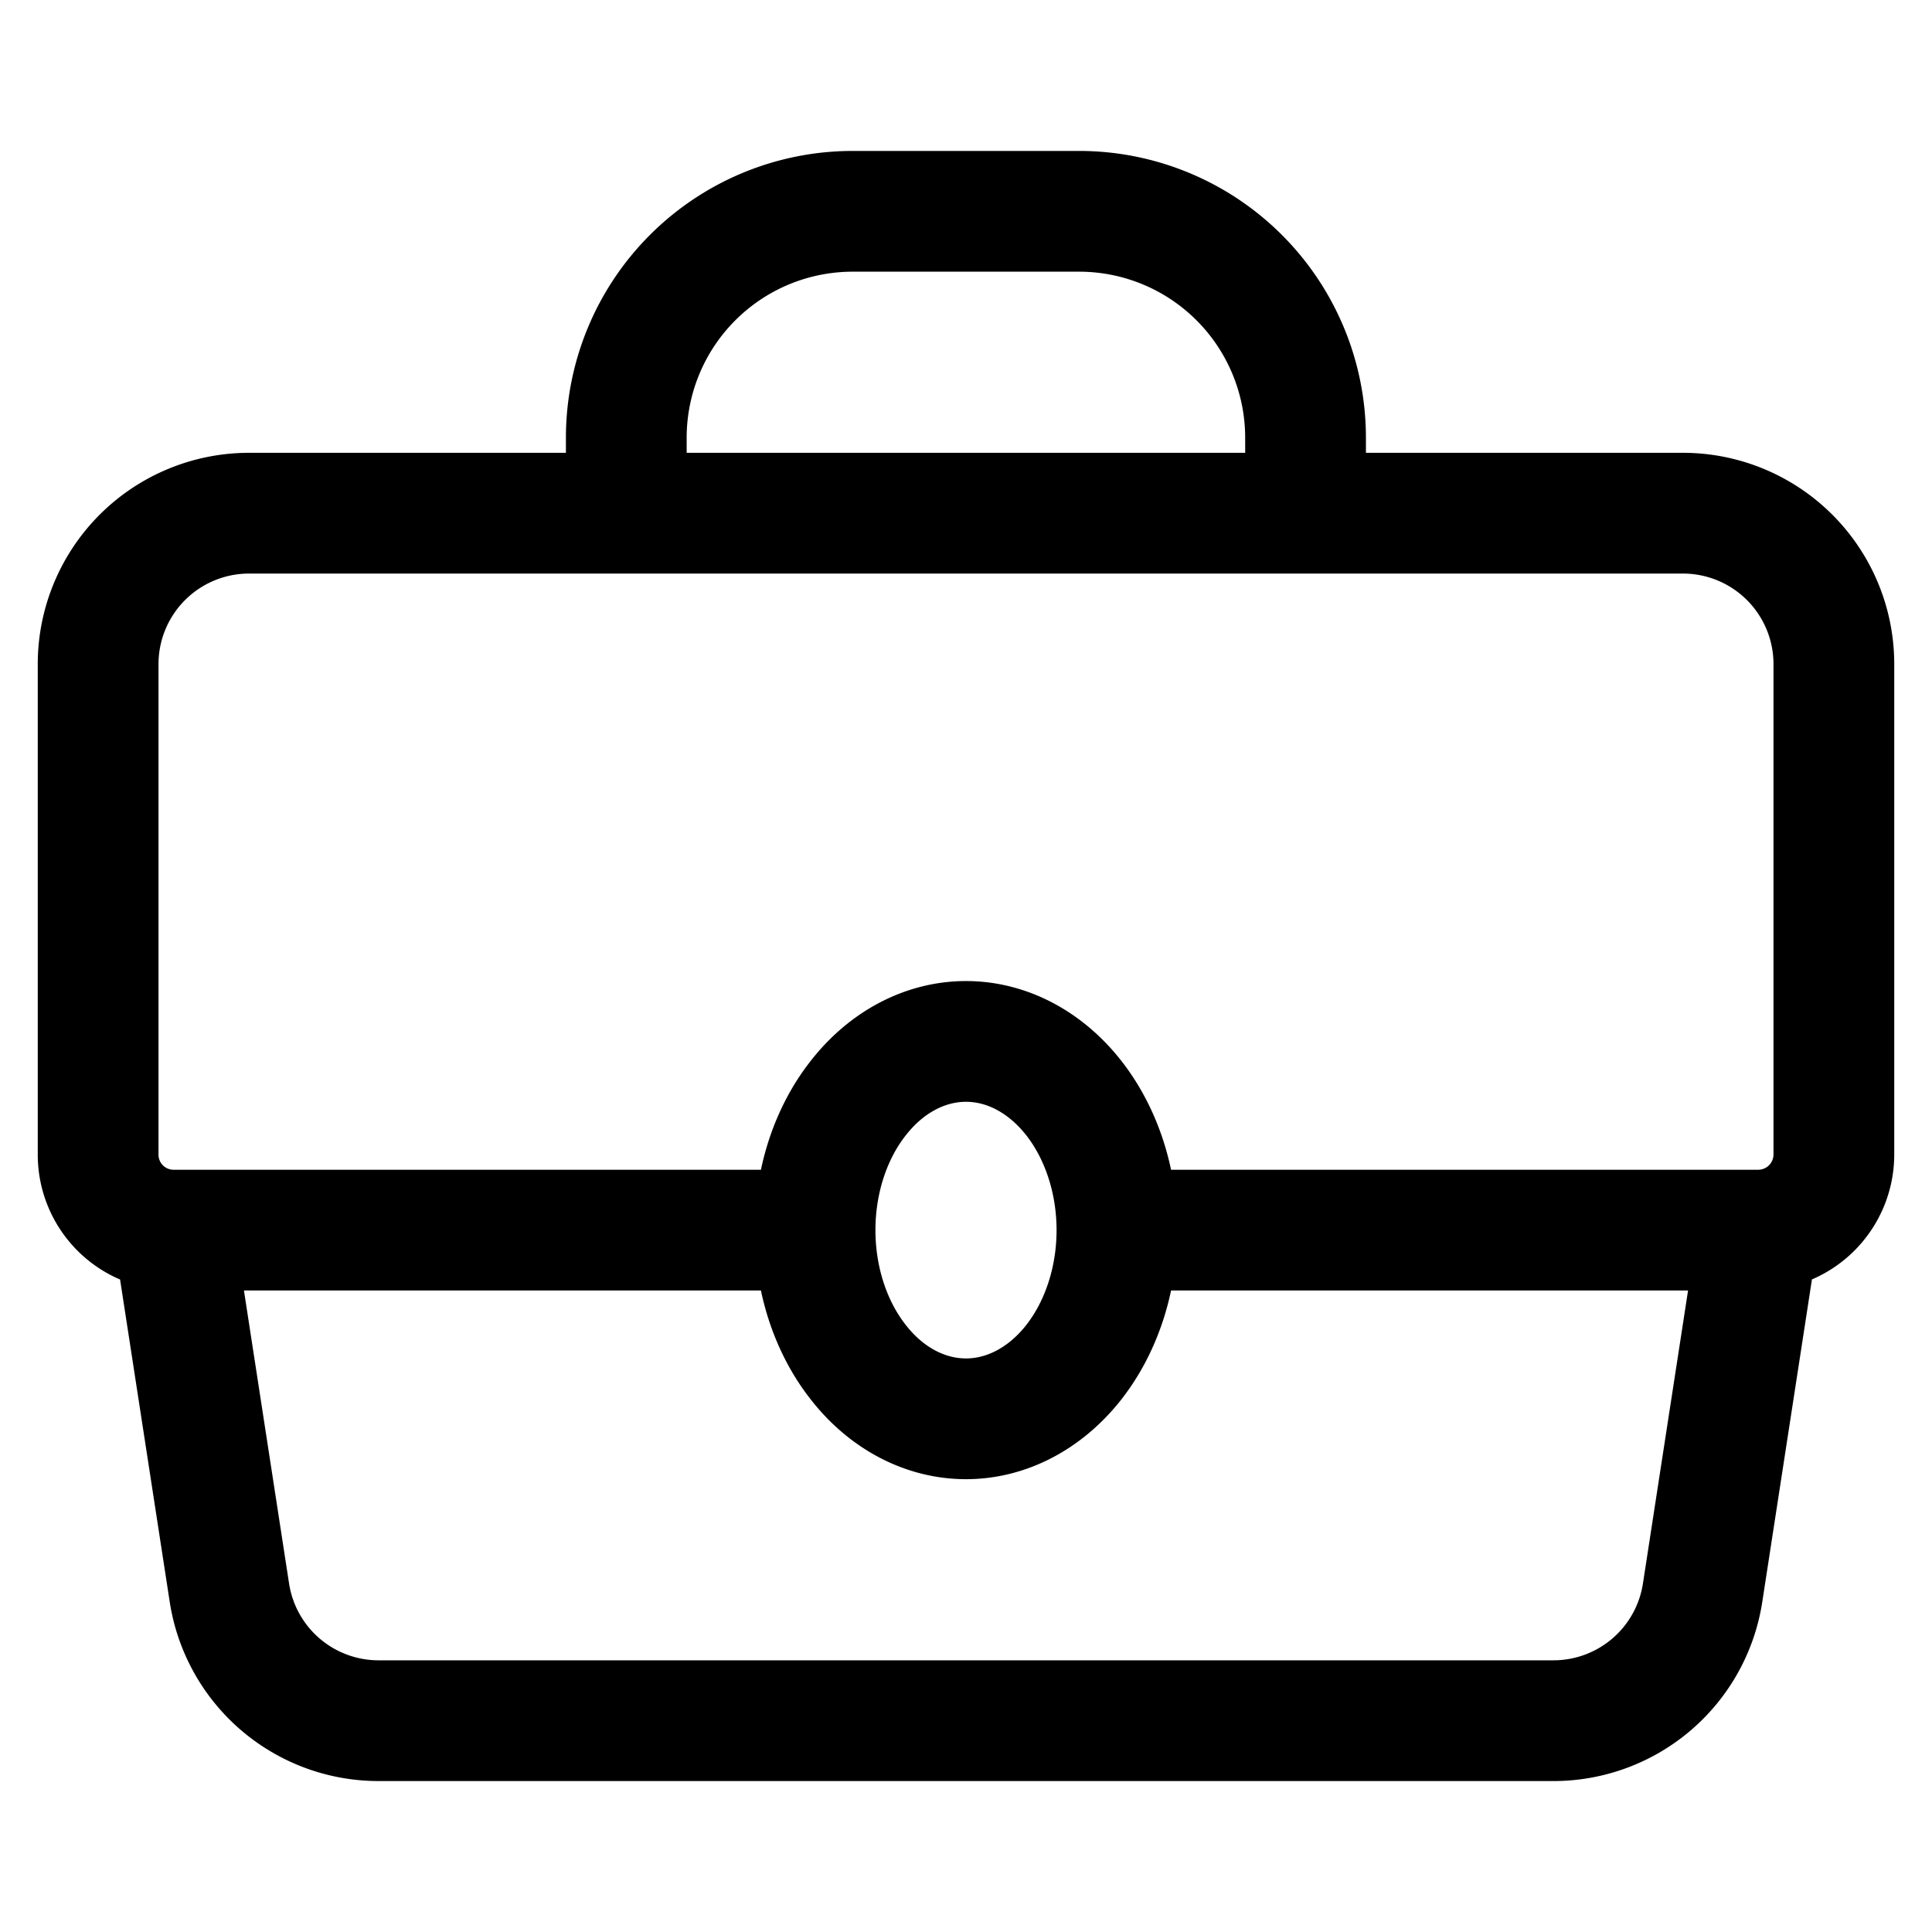 <svg viewBox="0 0 24 24" fill="none" xmlns="http://www.w3.org/2000/svg"><path d="m2.156 15.281.693 4.5a1.875 1.875 0 0 0 1.853 1.594h14.595a1.875 1.875 0 0 0 1.854-1.594l.693-4.5m-19.688 0a.937.937 0 0 1-.937-.937V8.25a1.875 1.875 0 0 1 1.875-1.875h17.812a1.875 1.875 0 0 1 1.875 1.875v6.094a.94.94 0 0 1-.937.937m-19.688 0h7.969m11.719 0h-7.969m-3.75 0c0 .622.197 1.218.55 1.658.35.44.828.686 1.325.686s.974-.247 1.326-.686c.351-.44.549-1.036.549-1.658m-3.75 0c0-.621.197-1.218.55-1.657.35-.44.828-.687 1.325-.687s.974.247 1.326.687c.351.44.549 1.036.549 1.657m2.344-8.906H7.78v-.937a2.813 2.813 0 0 1 2.813-2.813h2.812a2.813 2.813 0 0 1 2.813 2.813z" stroke="currentColor" vector-effect="non-scaling-stroke" stroke-width="1.5" stroke-linecap="round" stroke-linejoin="round"/></svg>
